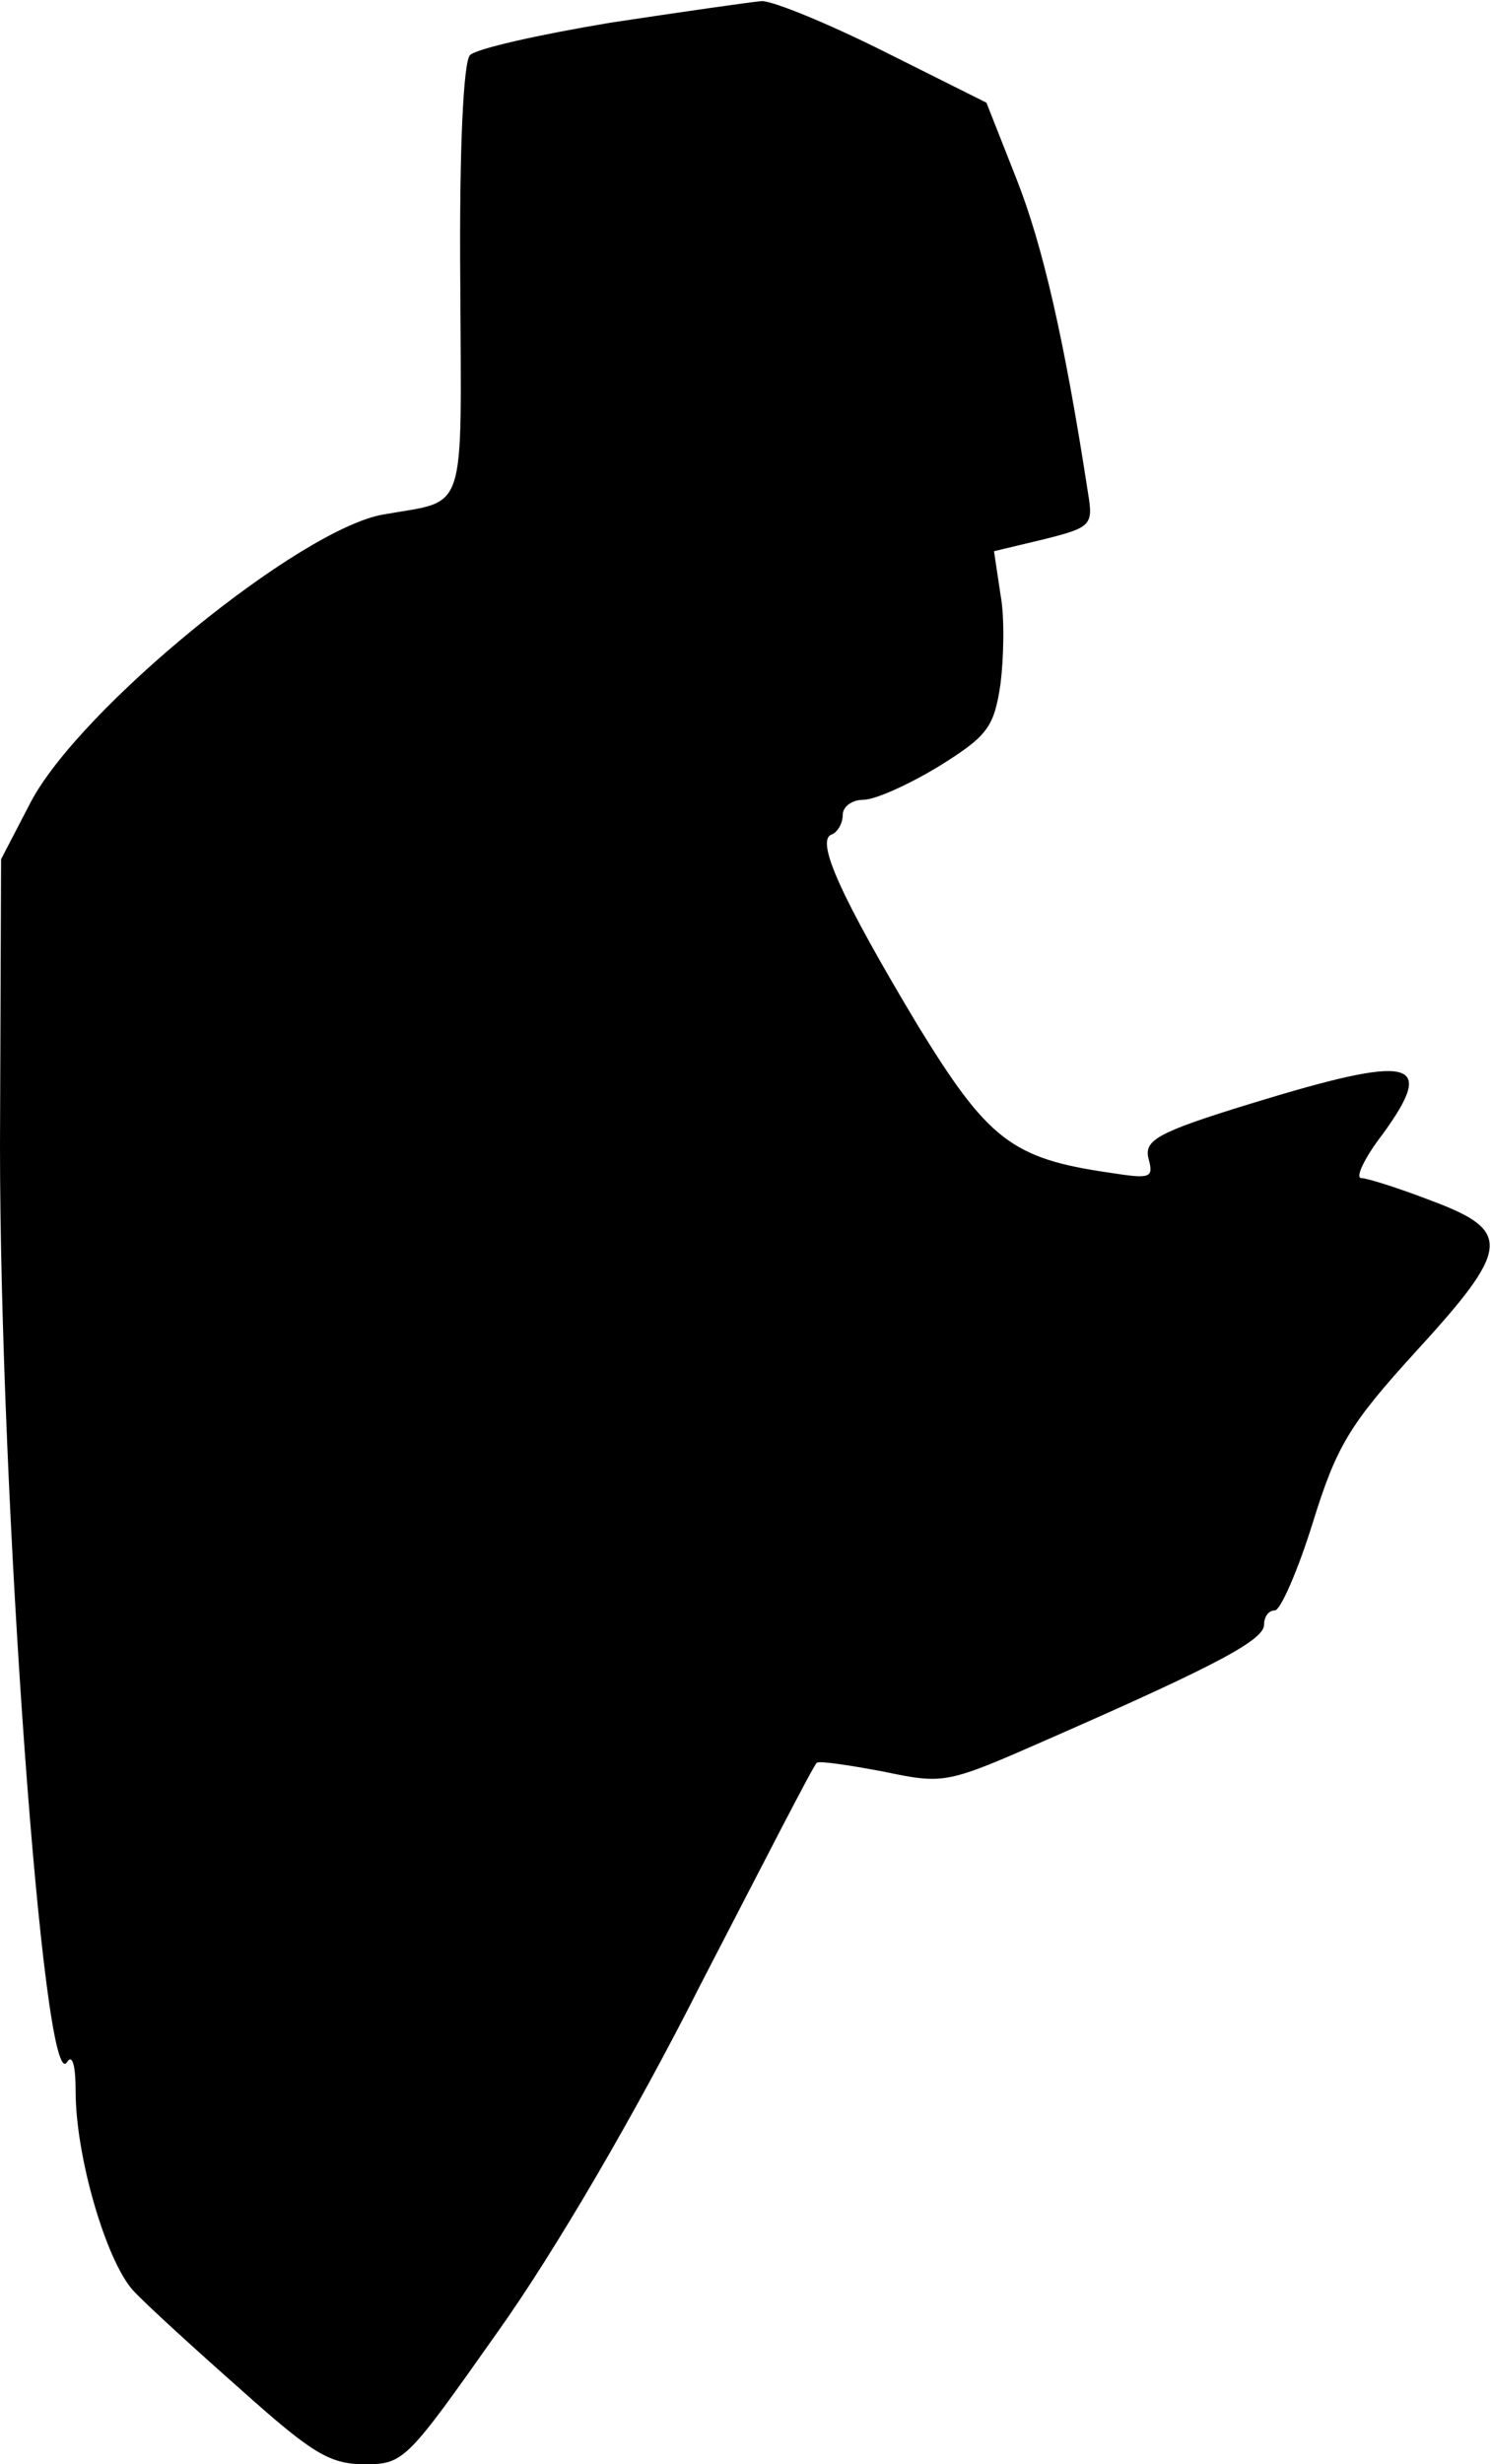 <?xml version="1.0" standalone="no"?>
<!DOCTYPE svg PUBLIC "-//W3C//DTD SVG 20010904//EN"
 "http://www.w3.org/TR/2001/REC-SVG-20010904/DTD/svg10.dtd">
<svg version="1.0" xmlns="http://www.w3.org/2000/svg"
 width="138pt" height="228pt" viewBox="0 0 138 228"
 preserveAspectRatio="xMidYMid meet">
<g transform="translate(0,228) scale(0.1,-0.1)"
fill="#000000" stroke="none">
<path fill="#000000" stroke="none" d="M565 2259 c-66 -11 -124 -24 -130 -30
-6 -6 -10 -86 -9 -209 1 -221 7 -202 -71 -216 -77 -13 -282 -180 -327 -267
l-27 -52 -1 -265 c0 -324 40 -882 62 -848 5 8 8 -3 8 -27 0 -60 28 -156 53
-184 12 -13 57 -54 100 -92 66 -59 82 -69 115 -69 36 0 39 4 123 123 52 73
127 201 188 322 57 110 104 202 107 204 2 2 29 -2 61 -8 58 -12 58 -12 158 32
155 68 195 90 195 104 0 7 4 13 10 13 5 0 21 36 35 81 22 71 34 91 95 158 88
96 90 112 15 140 -31 12 -60 21 -65 21 -6 0 3 19 20 41 50 69 28 74 -122 28
-88 -27 -99 -34 -95 -51 5 -18 2 -19 -36 -13 -91 13 -113 31 -178 137 -70 117
-95 171 -79 176 5 2 10 10 10 18 0 8 9 14 19 14 11 0 42 14 70 31 45 28 51 36
57 76 3 24 4 62 0 83 l-6 40 46 11 c44 11 46 13 41 43 -22 143 -42 229 -66
290 l-28 71 -94 47 c-52 26 -103 47 -114 47 -11 -1 -74 -10 -140 -20z"/>
</g>
</svg>
